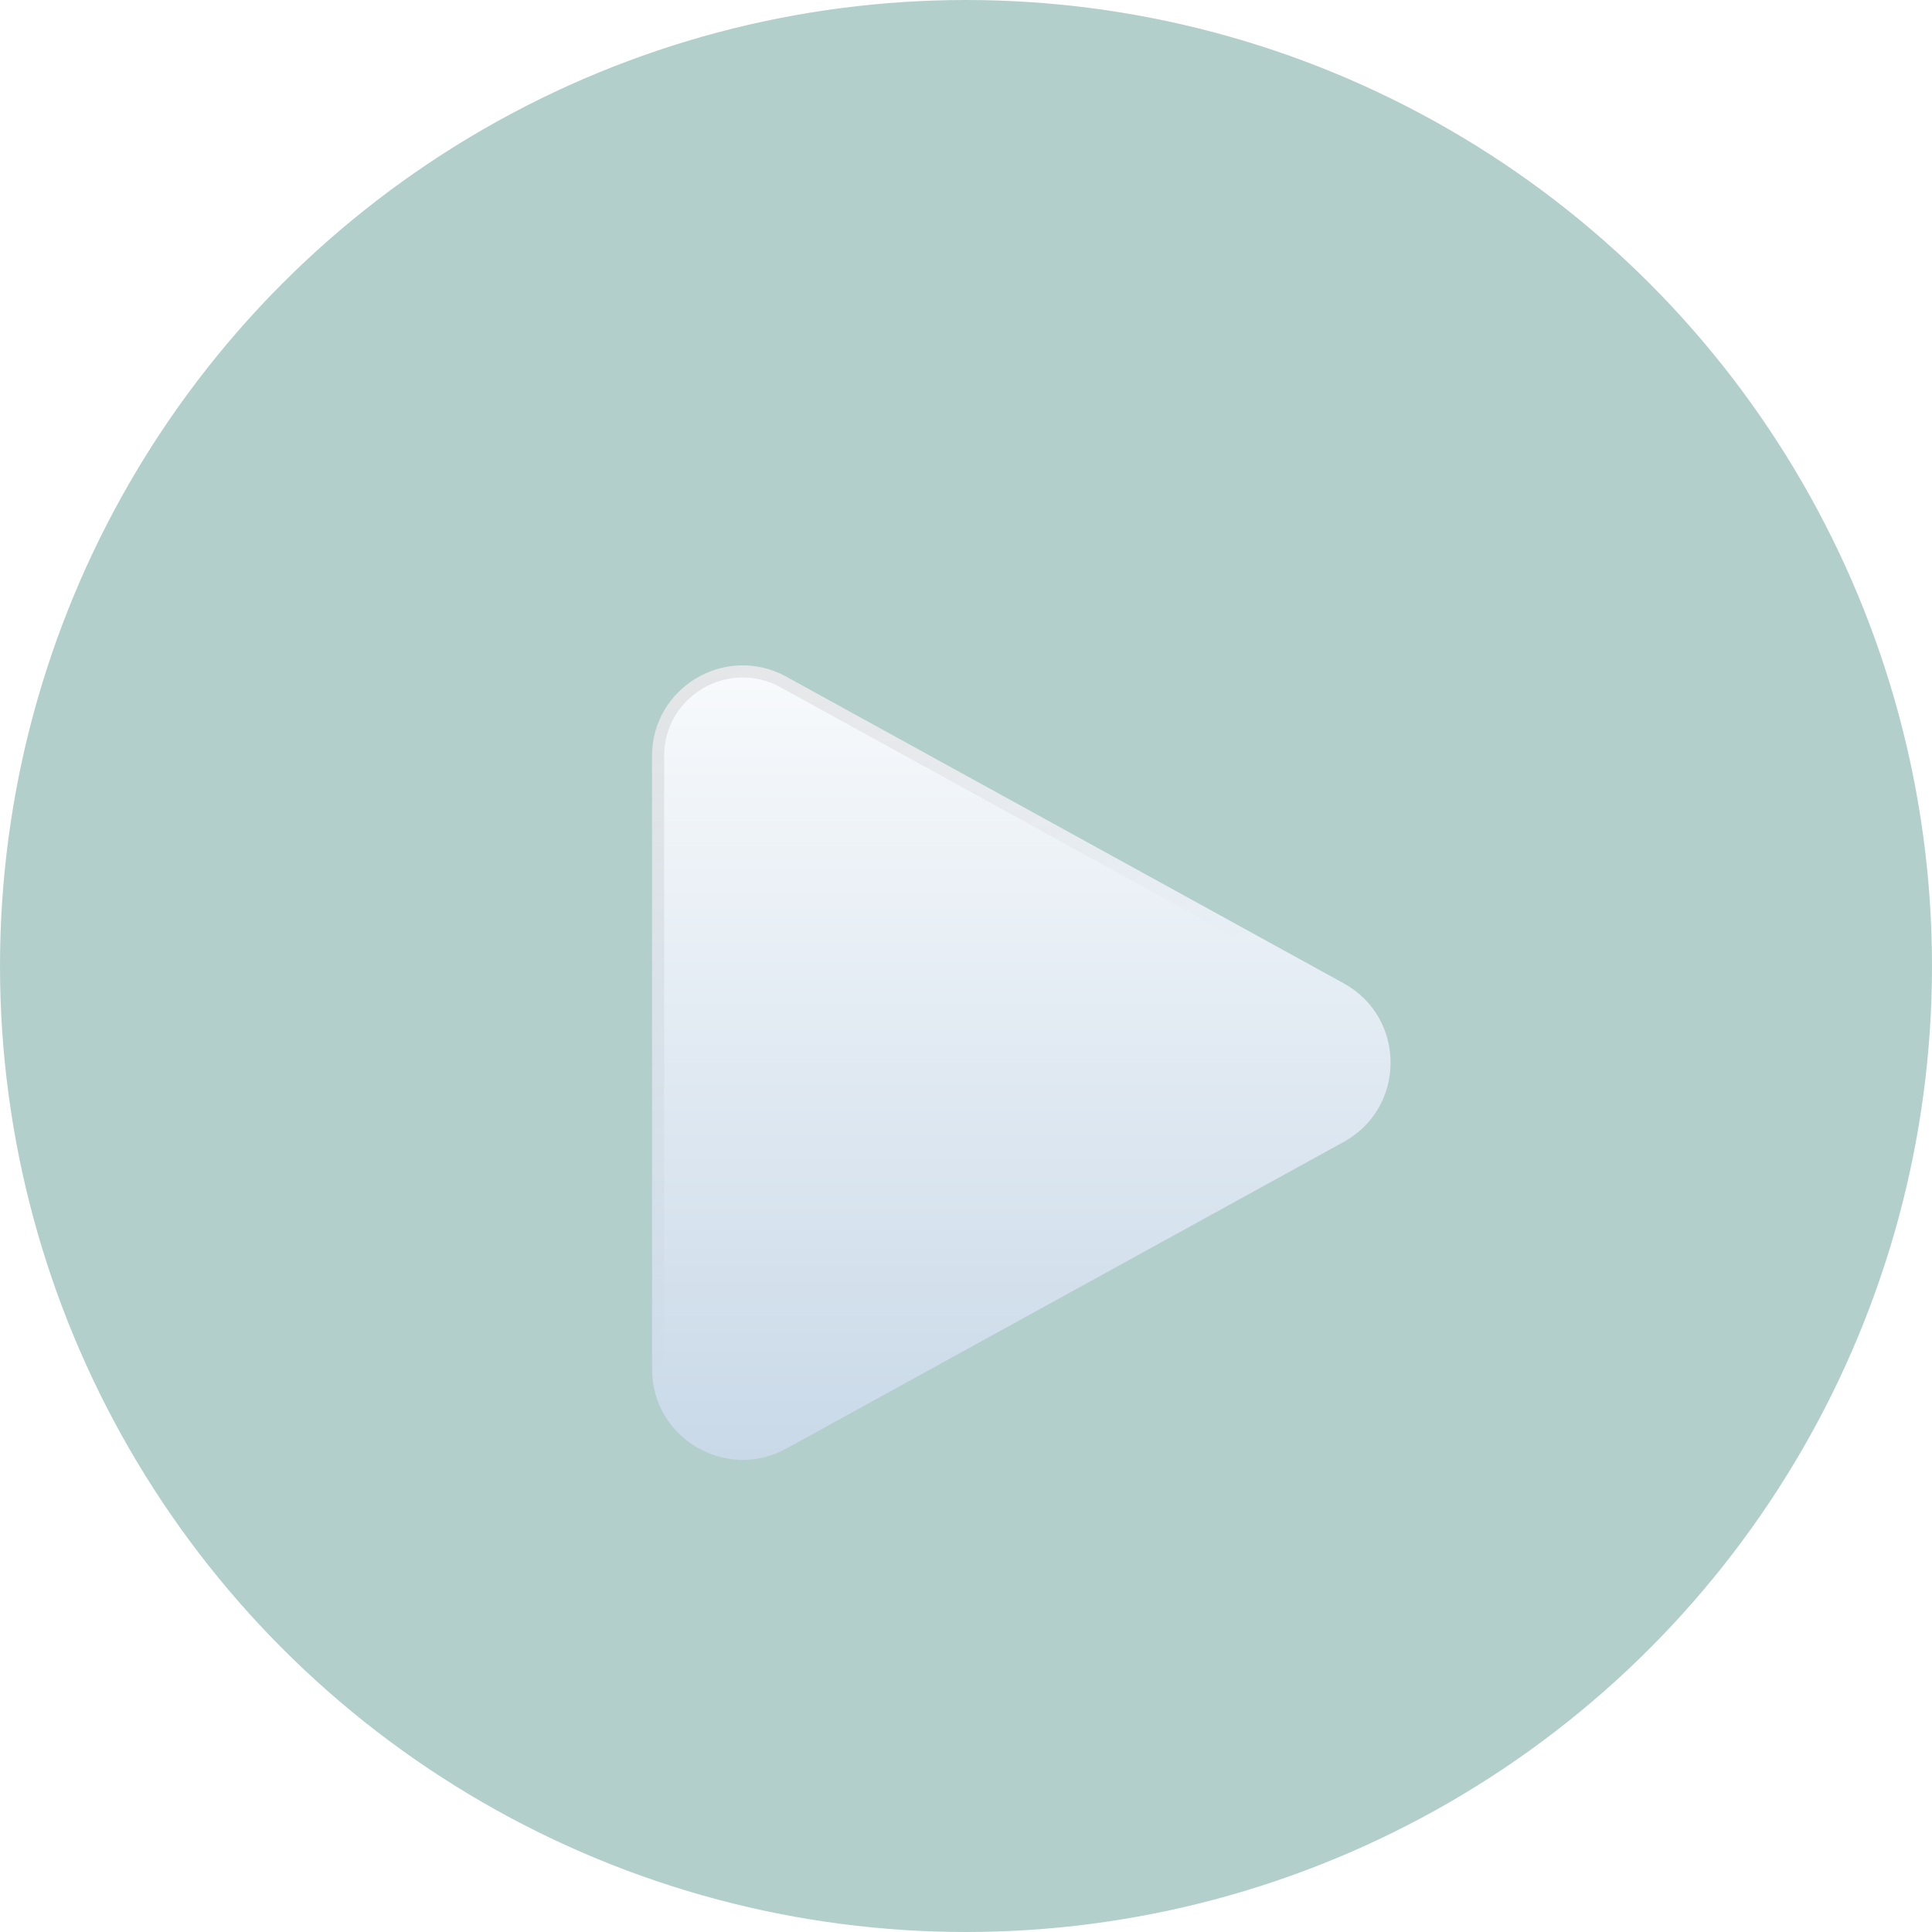 <?xml version="1.0" encoding="UTF-8"?> <svg xmlns="http://www.w3.org/2000/svg" width="80" height="80" viewBox="0 0 80 80" fill="none"><g filter="url(#filter0_b_12402_34457)"><circle cx="40" cy="40" r="40" fill="#005E54" fill-opacity="0.3"></circle></g><g filter="url(#filter1_d_12402_34457)"><path fill-rule="evenodd" clip-rule="evenodd" d="M27 27.306C27 24.454 30.058 22.646 32.558 24.02L55.638 36.716C58.228 38.14 58.228 41.862 55.638 43.286L32.56 55.982C30.06 57.356 27.002 55.548 27.002 52.696L27 27.306Z" fill="url(#paint0_linear_12402_34457)"></path><path d="M55.517 36.935L55.518 36.935C57.935 38.264 57.935 41.738 55.518 43.067L55.517 43.067L32.44 55.763C32.44 55.763 32.44 55.763 32.44 55.763C30.106 57.045 27.252 55.358 27.252 52.696L27.25 27.306C27.25 27.306 27.25 27.306 27.25 27.306C27.25 24.644 30.104 22.957 32.438 24.239C32.438 24.239 32.438 24.239 32.438 24.239L55.517 36.935Z" stroke="url(#paint1_linear_12402_34457)" stroke-opacity="0.1" stroke-width="0.5"></path></g><defs><filter id="filter0_b_12402_34457" x="-8" y="-8" width="96" height="96" filterUnits="userSpaceOnUse" color-interpolation-filters="sRGB"><feFlood flood-opacity="0" result="BackgroundImageFix"></feFlood><feGaussianBlur in="BackgroundImageFix" stdDeviation="4"></feGaussianBlur><feComposite in2="SourceAlpha" operator="in" result="effect1_backgroundBlur_12402_34457"></feComposite><feBlend mode="normal" in="SourceGraphic" in2="effect1_backgroundBlur_12402_34457" result="shape"></feBlend></filter><filter id="filter1_d_12402_34457" x="18" y="18.551" width="48.582" height="50.9" filterUnits="userSpaceOnUse" color-interpolation-filters="sRGB"><feFlood flood-opacity="0" result="BackgroundImageFix"></feFlood><feColorMatrix in="SourceAlpha" type="matrix" values="0 0 0 0 0 0 0 0 0 0 0 0 0 0 0 0 0 0 127 0" result="hardAlpha"></feColorMatrix><feOffset dy="4"></feOffset><feGaussianBlur stdDeviation="4.5"></feGaussianBlur><feComposite in2="hardAlpha" operator="out"></feComposite><feColorMatrix type="matrix" values="0 0 0 0 0 0 0 0 0 0.369 0 0 0 0 0.329 0 0 0 0.4 0"></feColorMatrix><feBlend mode="normal" in2="BackgroundImageFix" result="effect1_dropShadow_12402_34457"></feBlend><feBlend mode="normal" in="SourceGraphic" in2="effect1_dropShadow_12402_34457" result="shape"></feBlend></filter><linearGradient id="paint0_linear_12402_34457" x1="42.29" y1="23.551" x2="42.29" y2="56.451" gradientUnits="userSpaceOnUse"><stop stop-color="#F8FAFC"></stop><stop offset="1" stop-color="#C9D9E8"></stop></linearGradient><linearGradient id="paint1_linear_12402_34457" x1="21.75" y1="22" x2="47.25" y2="56.499" gradientUnits="userSpaceOnUse"><stop></stop><stop offset="0.661" stop-opacity="0"></stop></linearGradient></defs></svg> 